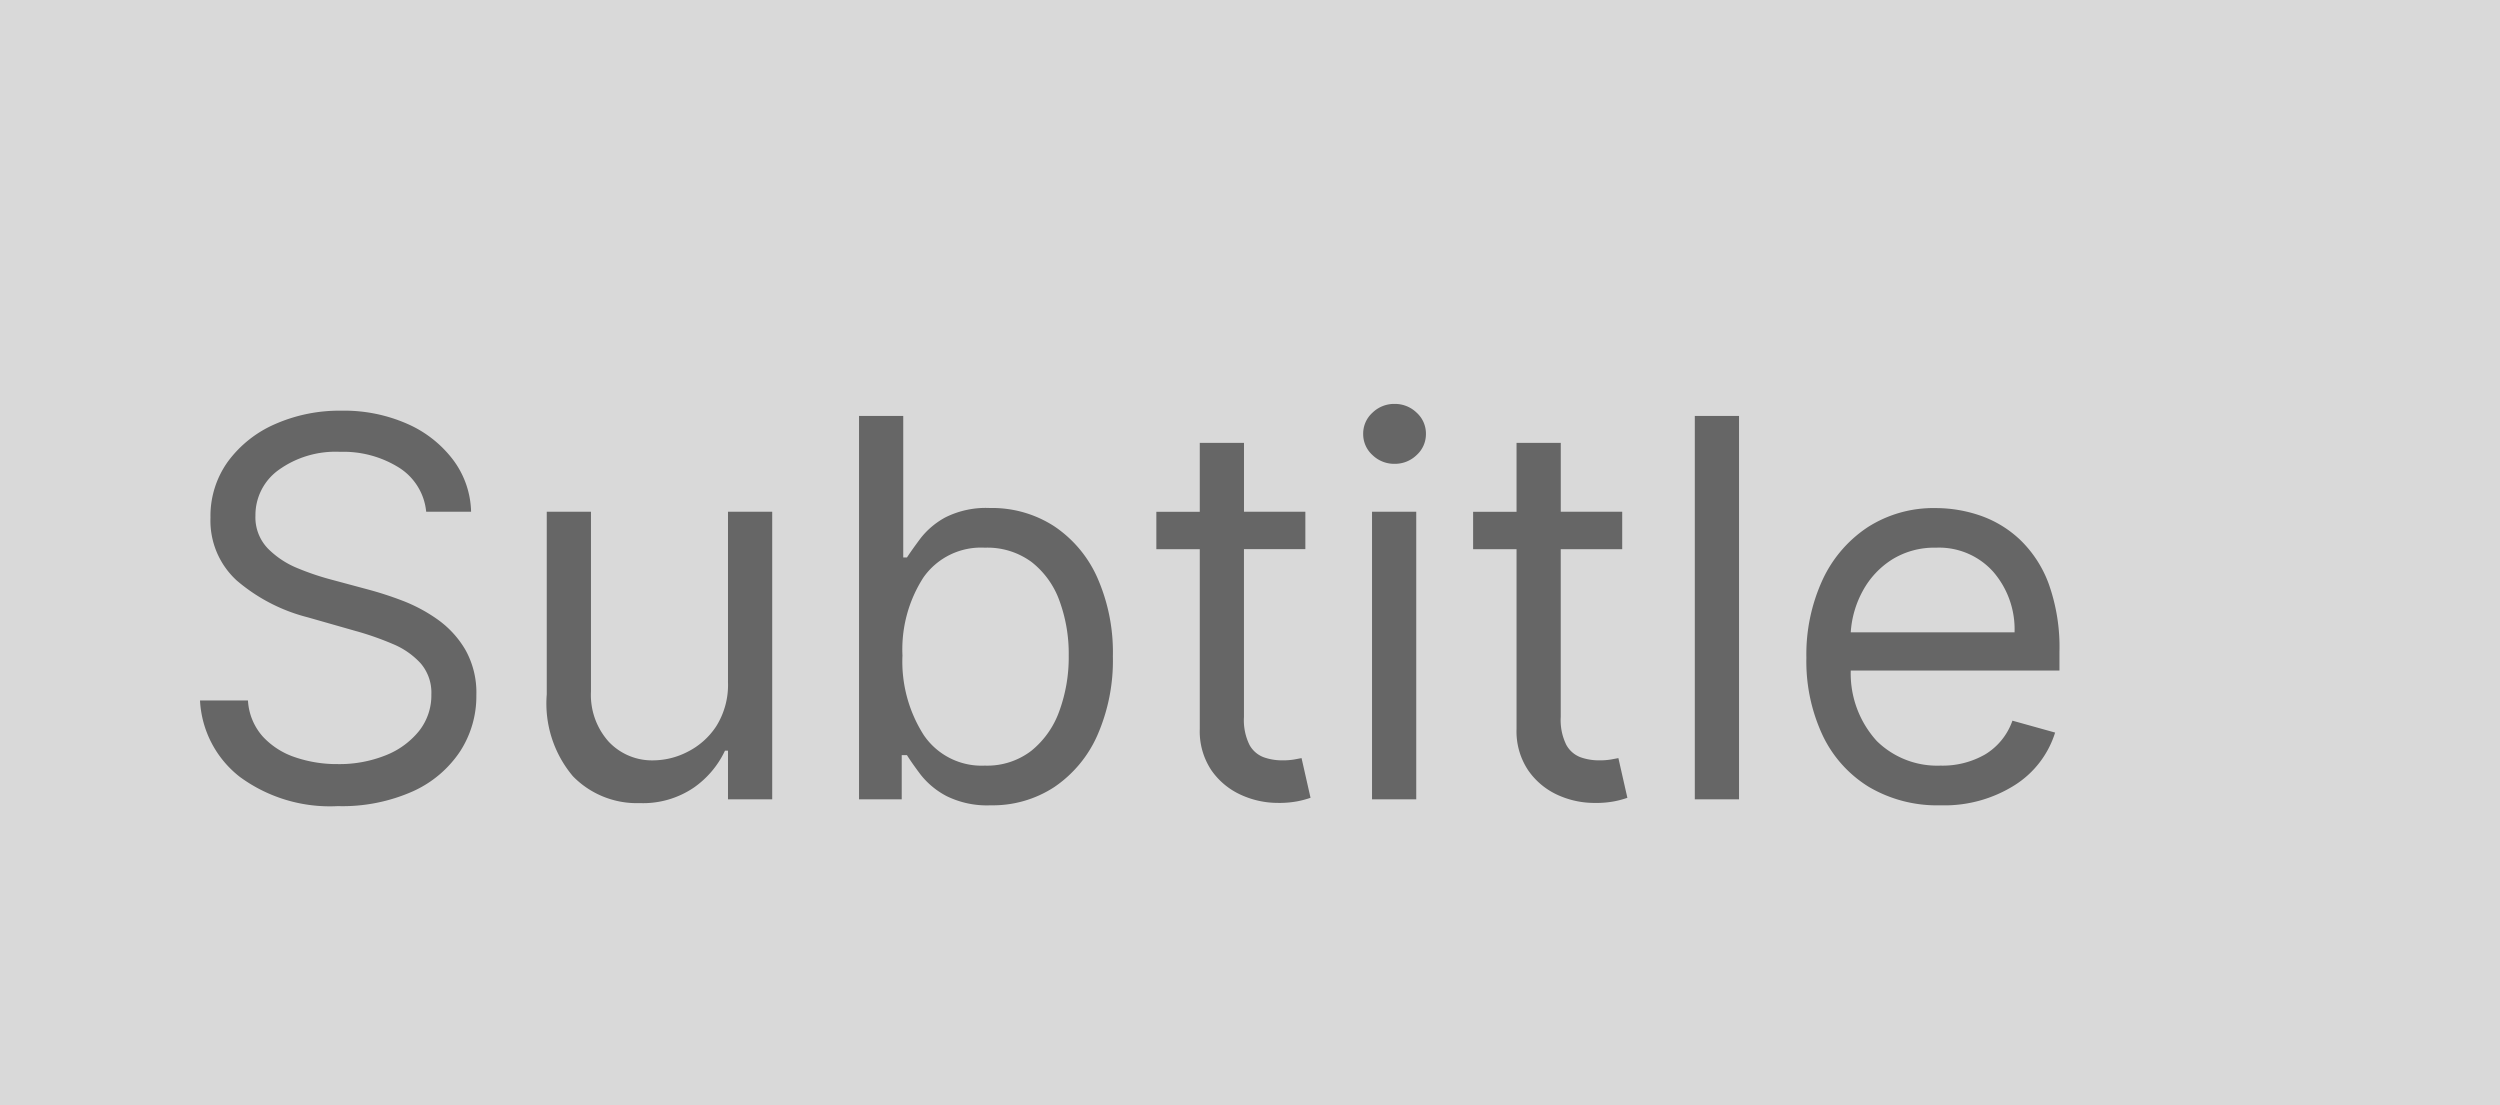<svg xmlns="http://www.w3.org/2000/svg" width="147" height="65" viewBox="0 0 147 65"><g transform="translate(-5338 390)"><rect width="147" height="65" transform="translate(5338 -390)" fill="#d9d9d9"/><path d="M15.06-16.909a3.456,3.456,0,0,0-1.607-2.6A6.165,6.165,0,0,0,10-20.432a5.718,5.718,0,0,0-3.611,1.062A3.263,3.263,0,0,0,5.02-16.689a2.642,2.642,0,0,0,.743,1.954,5.249,5.249,0,0,0,1.761,1.156,15.492,15.492,0,0,0,1.855.633l2.29.616a20.351,20.351,0,0,1,1.965.638,9.324,9.324,0,0,1,2.081,1.106A5.748,5.748,0,0,1,17.36-8.8a5.141,5.141,0,0,1,.65,2.675,5.959,5.959,0,0,1-.952,3.3A6.563,6.563,0,0,1,14.284-.473,10.2,10.2,0,0,1,9.864.4,8.945,8.945,0,0,1,4.1-1.321,6.081,6.081,0,0,1,1.761-5.812H4.58A3.484,3.484,0,0,0,5.444-3.7,4.532,4.532,0,0,0,7.359-2.471a7.609,7.609,0,0,0,2.5.4,7.318,7.318,0,0,0,2.807-.512,4.753,4.753,0,0,0,1.971-1.431,3.369,3.369,0,0,0,.727-2.152,2.645,2.645,0,0,0-.627-1.827,4.6,4.6,0,0,0-1.651-1.145,17.352,17.352,0,0,0-2.213-.771L8.1-10.7a10.331,10.331,0,0,1-4.183-2.169,4.762,4.762,0,0,1-1.541-3.688,5.472,5.472,0,0,1,1.029-3.308,6.811,6.811,0,0,1,2.774-2.2,9.386,9.386,0,0,1,3.9-.787,9.214,9.214,0,0,1,3.875.776,6.788,6.788,0,0,1,2.692,2.119A5.285,5.285,0,0,1,17.7-16.909Zm17.746,10v-10h2.6V0h-2.6V-2.862h-.176A5.508,5.508,0,0,1,30.78-.677a5.317,5.317,0,0,1-3.17.9A5.25,5.25,0,0,1,23.69-1.354a6.635,6.635,0,0,1-1.541-4.811V-16.909h2.6V-6.341a4.12,4.12,0,0,0,1.04,2.95,3.5,3.5,0,0,0,2.659,1.1,4.457,4.457,0,0,0,1.976-.5,4.345,4.345,0,0,0,1.7-1.519A4.584,4.584,0,0,0,32.805-6.913ZM40.511,0V-22.545h2.6v8.322h.22q.286-.44.8-1.128A4.659,4.659,0,0,1,45.6-16.584a5.32,5.32,0,0,1,2.615-.545,6.712,6.712,0,0,1,3.765,1.068,7.1,7.1,0,0,1,2.543,3.027,10.85,10.85,0,0,1,.914,4.624,10.944,10.944,0,0,1-.914,4.651A7.166,7.166,0,0,1,51.993-.721,6.6,6.6,0,0,1,48.261.352a5.365,5.365,0,0,1-2.609-.545,4.738,4.738,0,0,1-1.508-1.244q-.528-.7-.815-1.161h-.308V0Zm2.554-8.455a8.027,8.027,0,0,0,1.249,4.673,4.108,4.108,0,0,0,3.594,1.8,4.263,4.263,0,0,0,2.725-.864A5.266,5.266,0,0,0,52.285-5.18a9.2,9.2,0,0,0,.556-3.275,9.022,9.022,0,0,0-.545-3.22,5.06,5.06,0,0,0-1.64-2.279,4.374,4.374,0,0,0-2.747-.842,4.136,4.136,0,0,0-3.611,1.75A7.808,7.808,0,0,0,43.065-8.455Zm23.69-8.455v2.2H63.145v9.864A3.288,3.288,0,0,0,63.47-3.2a1.593,1.593,0,0,0,.837.727,3.218,3.218,0,0,0,1.084.182,4.1,4.1,0,0,0,.7-.05q.275-.05.44-.083l.528,2.334a5.717,5.717,0,0,1-.738.2,5.707,5.707,0,0,1-1.2.1,5.192,5.192,0,0,1-2.152-.473A4.239,4.239,0,0,1,61.235-1.7a4.118,4.118,0,0,1-.688-2.444V-14.707H57.993v-2.2h2.554V-20.96h2.6v4.051ZM70.675,0V-16.909h2.6V0ZM72-19.727a1.828,1.828,0,0,1-1.3-.517,1.654,1.654,0,0,1-.545-1.244,1.654,1.654,0,0,1,.545-1.244A1.828,1.828,0,0,1,72-23.25a1.828,1.828,0,0,1,1.3.517,1.654,1.654,0,0,1,.545,1.244,1.654,1.654,0,0,1-.545,1.244A1.828,1.828,0,0,1,72-19.727Zm13.386,2.818v2.2H81.771v9.864A3.288,3.288,0,0,0,82.1-3.2a1.593,1.593,0,0,0,.837.727,3.218,3.218,0,0,0,1.084.182,4.1,4.1,0,0,0,.7-.05q.275-.05.44-.083L85.69-.088a5.717,5.717,0,0,1-.738.2,5.707,5.707,0,0,1-1.2.1A5.192,5.192,0,0,1,81.6-.253,4.239,4.239,0,0,1,79.861-1.7a4.118,4.118,0,0,1-.688-2.444V-14.707H76.619v-2.2h2.554V-20.96h2.6v4.051Zm6.869-5.636V0h-2.6V-22.545ZM104.1.352A7.893,7.893,0,0,1,99.886-.732,7.15,7.15,0,0,1,97.167-3.77a10.275,10.275,0,0,1-.952-4.552,10.491,10.491,0,0,1,.952-4.585,7.462,7.462,0,0,1,2.664-3.1,7.155,7.155,0,0,1,4-1.117,8.016,8.016,0,0,1,2.609.44,6.5,6.5,0,0,1,2.345,1.426,6.9,6.9,0,0,1,1.684,2.6,11.075,11.075,0,0,1,.627,3.985v1.1H98.824a5.891,5.891,0,0,0,1.536,4.15A5.068,5.068,0,0,0,104.1-1.982a5.02,5.02,0,0,0,2.631-.661,3.763,3.763,0,0,0,1.6-1.982l2.51.7a5.64,5.64,0,0,1-2.378,3.093A7.736,7.736,0,0,1,104.1.352ZM98.824-9.82h9.632a5.168,5.168,0,0,0-1.255-3.561,4.278,4.278,0,0,0-3.369-1.415,4.7,4.7,0,0,0-2.576.694,4.992,4.992,0,0,0-1.717,1.833A5.827,5.827,0,0,0,98.824-9.82Z" transform="translate(5348 -343)" fill="#666"/></g></svg>